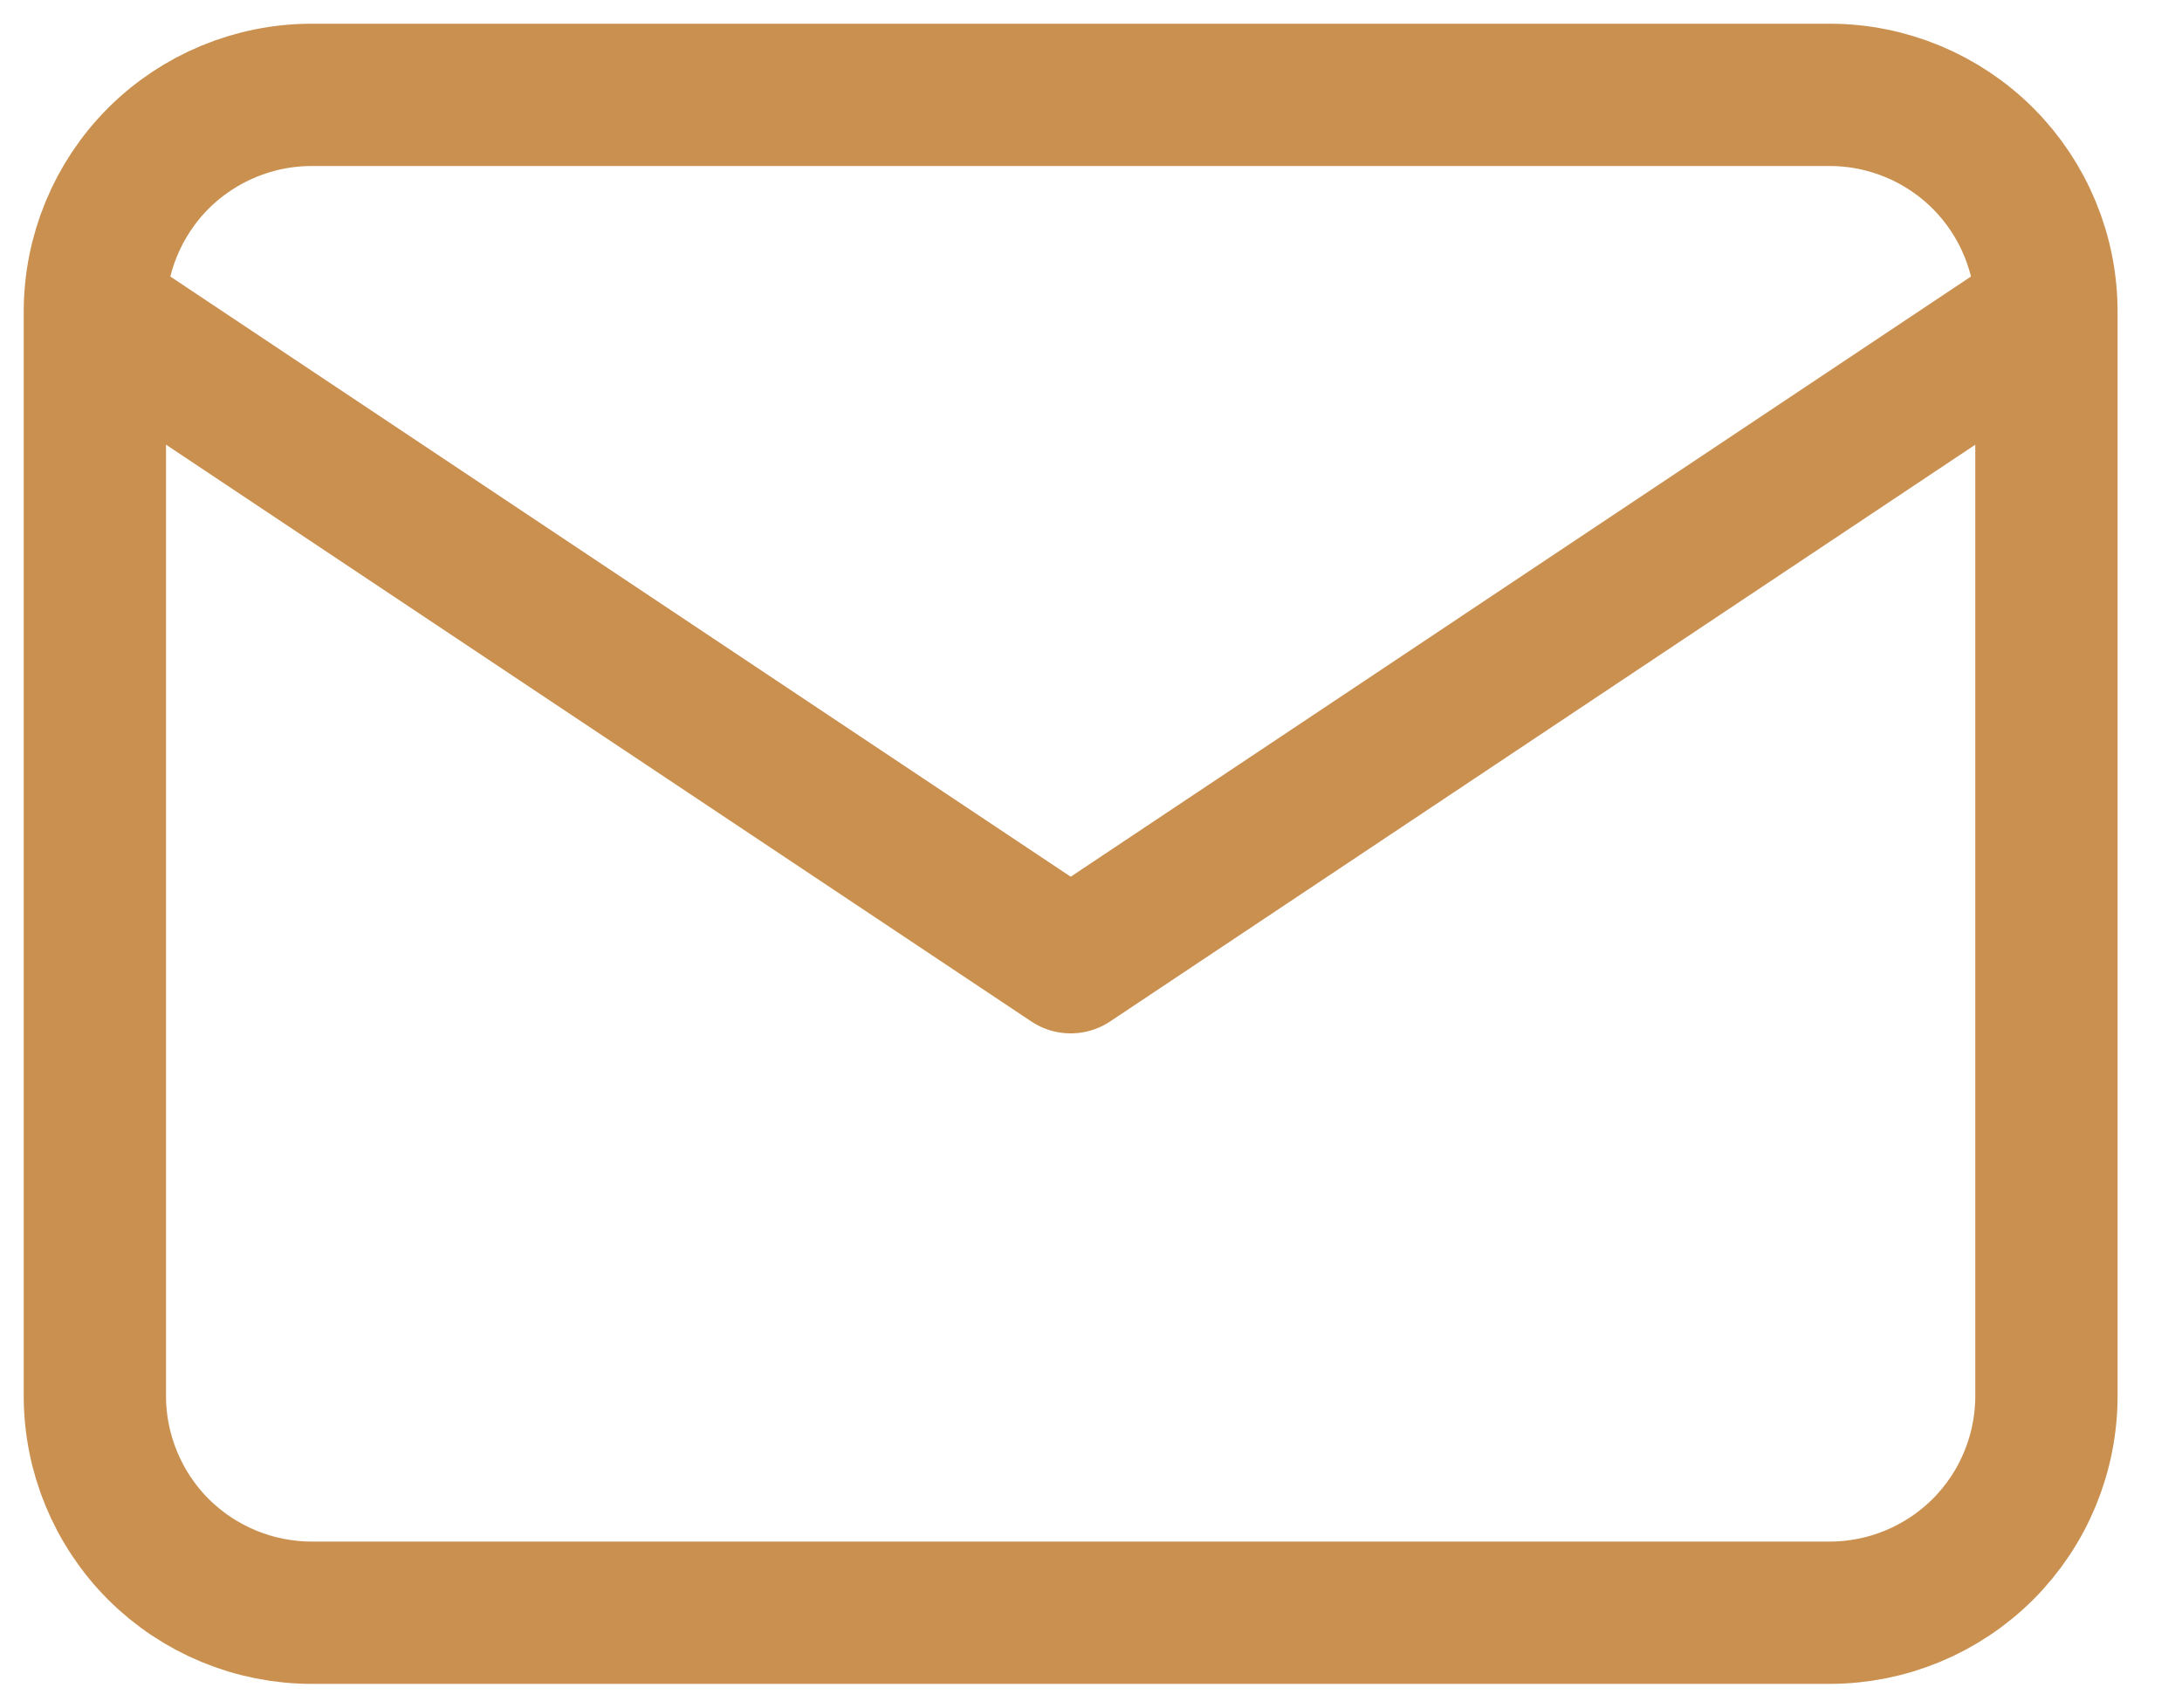 <svg width="23" height="18" viewBox="0 0 23 18" fill="none" xmlns="http://www.w3.org/2000/svg">
<path id="Vector" d="M1 3.286C1 2.68 1.241 2.098 1.669 1.669C2.098 1.241 2.68 1 3.286 1H19.286C19.892 1 20.473 1.241 20.902 1.669C21.331 2.098 21.571 2.68 21.571 3.286M1 3.286V14.714C1 15.32 1.241 15.902 1.669 16.331C2.098 16.759 2.68 17 3.286 17H19.286C19.892 17 20.473 16.759 20.902 16.331C21.331 15.902 21.571 15.32 21.571 14.714V3.286M1 3.286L11.286 10.143L21.571 3.286" stroke="#CA9050" stroke-width="1.5" stroke-linecap="round" stroke-linejoin="round"/>
</svg>
